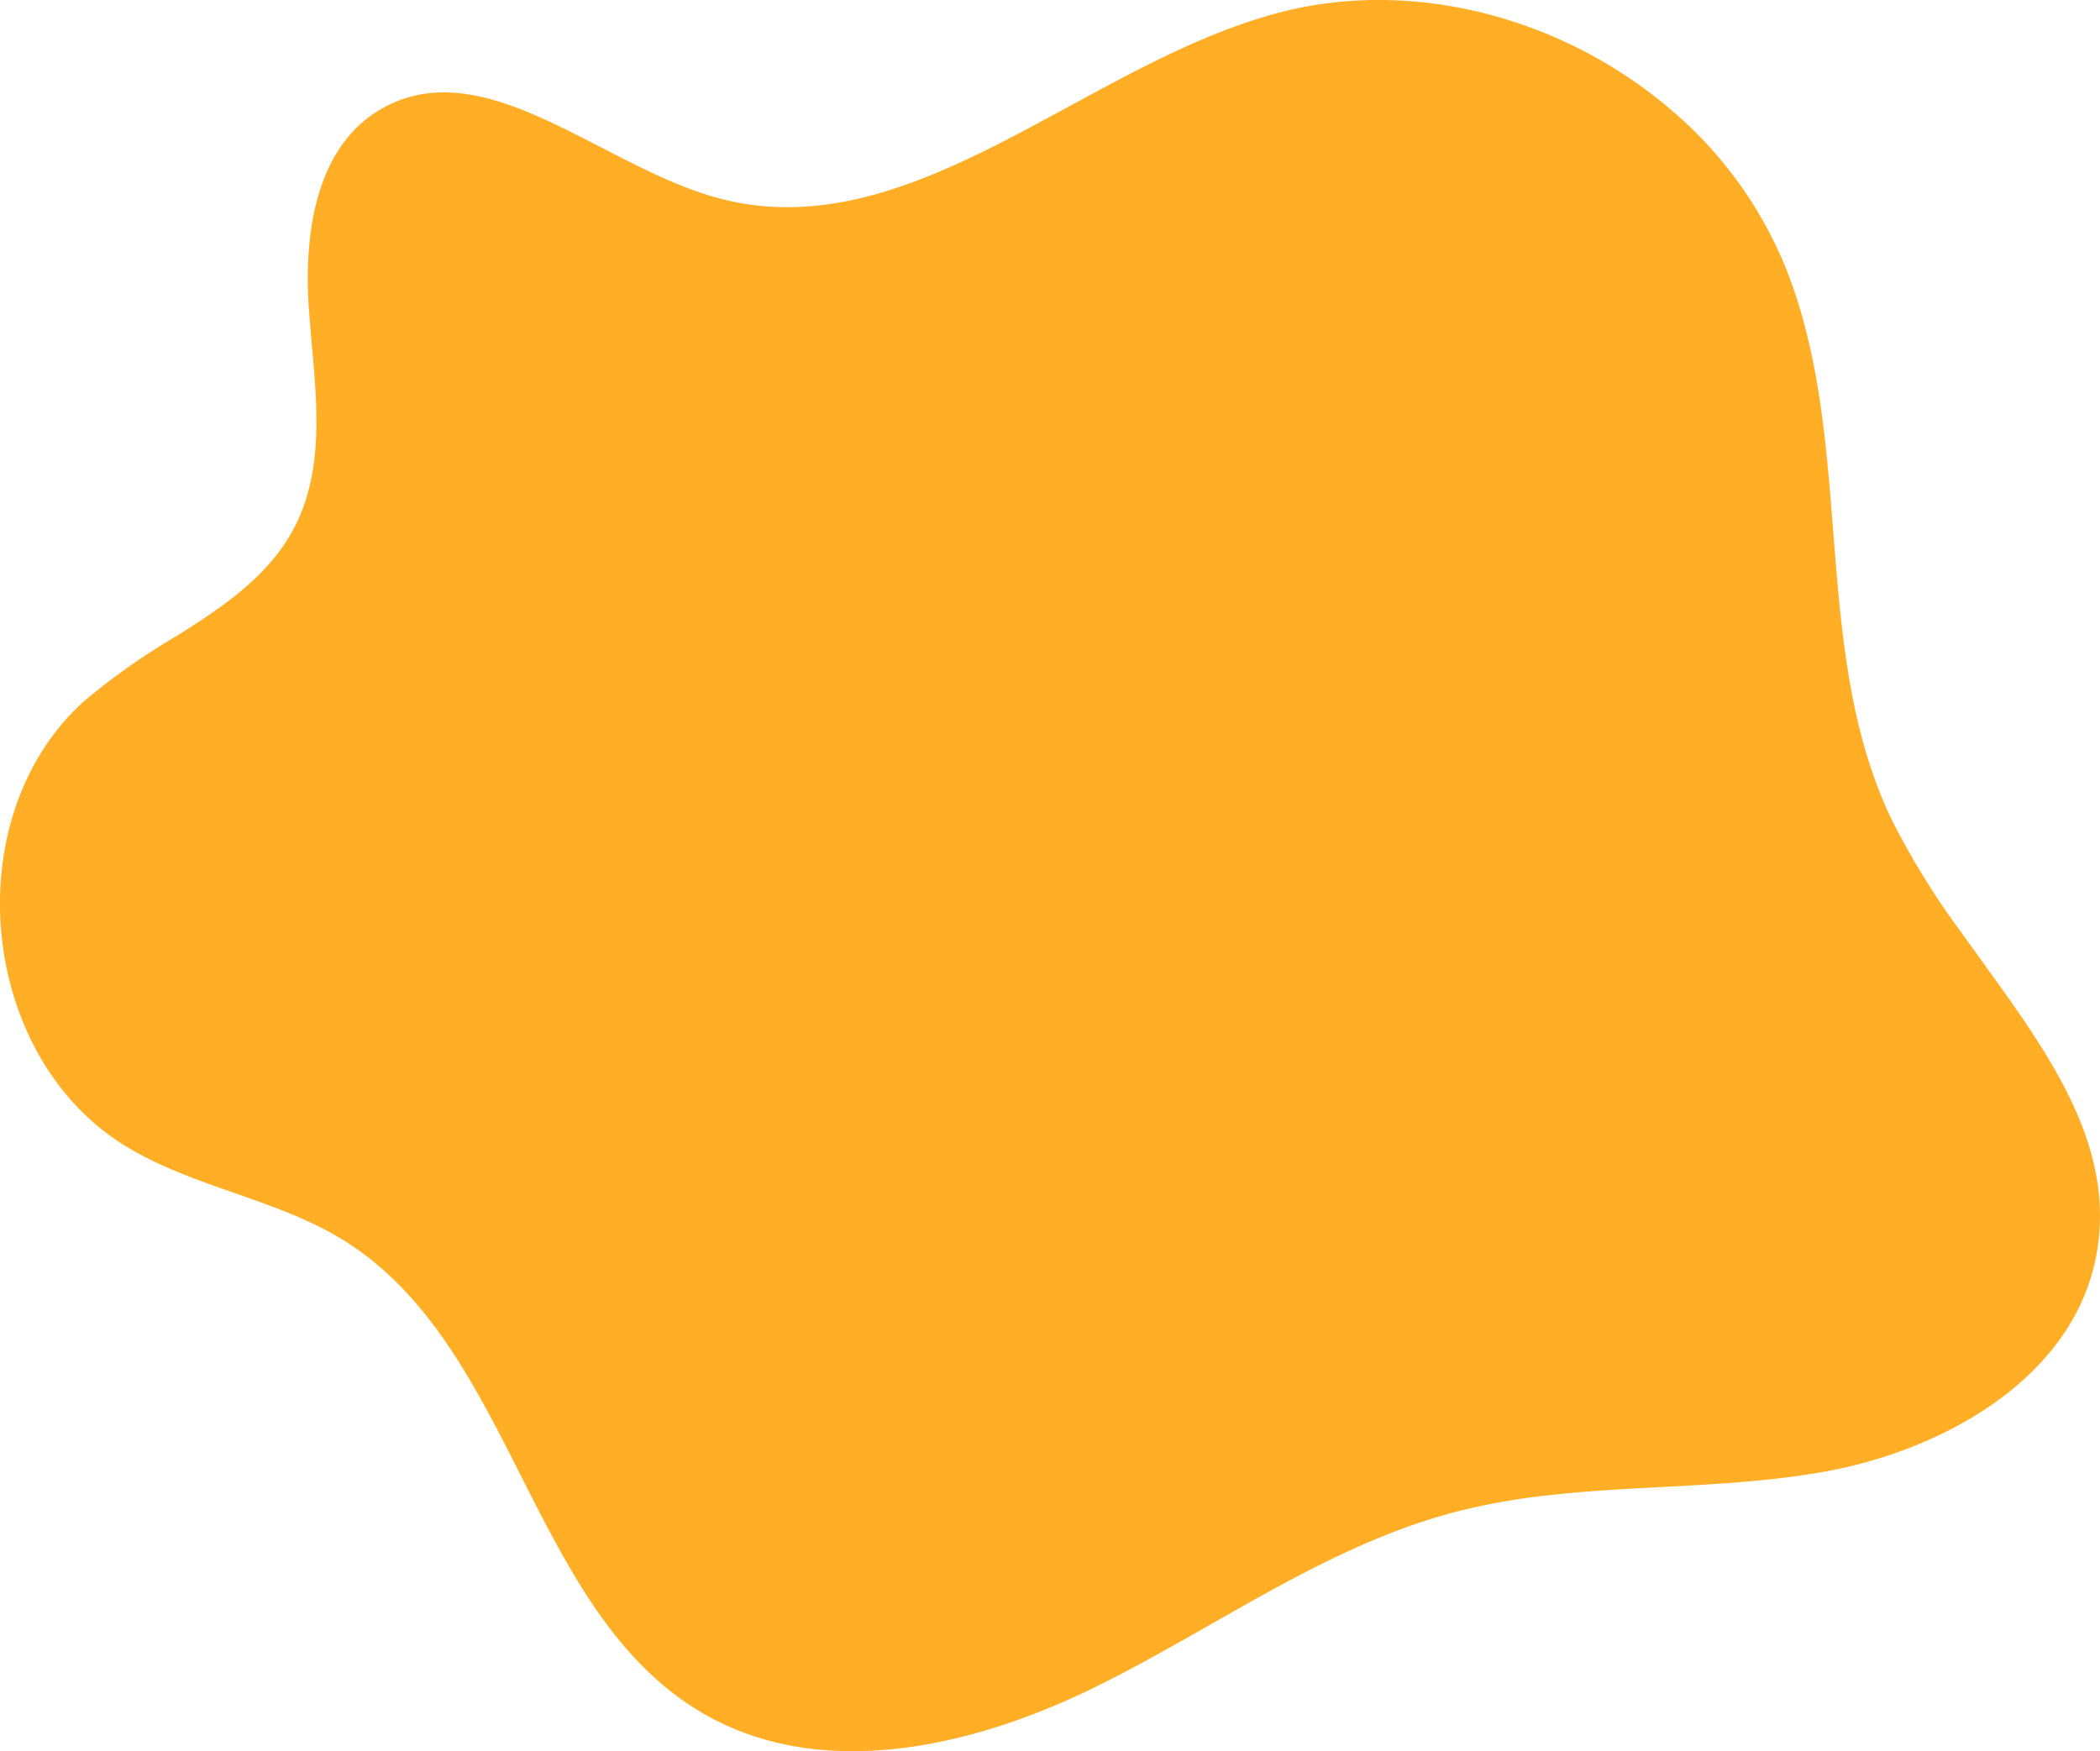 <svg xmlns="http://www.w3.org/2000/svg" width="224.478" height="187.234" viewBox="0 0 224.478 187.234">
<path id="Path_6492" data-name="Path 6492" d="M2000.44,3140.881c7.3,4.453,16.253,5.625,23.486,10.187,18.156,11.45,19.751,39.886,38.382,50.545,12.536,7.171,28.526,3.558,41.5-2.782s24.891-15.254,38.871-18.881a70.592,70.592,0,0,1,9.807-1.75c9.758-1.106,19.757-.784,29.451-2.512q1.511-.268,3.027-.637c12-2.918,23.82-10.484,26.094-22.429,2.437-12.8-6.5-23.471-14.41-34.6a82.2,82.2,0,0,1-7.6-12.377c-7.893-16.789-4.368-36.947-9.732-54.568a49.962,49.962,0,0,0-1.757-4.878,43.76,43.76,0,0,0-11.993-16.175c-11.32-9.676-27.287-14.139-41.775-10.365-20.936,5.454-39.5,25.615-60.331,19.764-12.481-3.506-25.054-16.036-36.085-9.225-6.7,4.135-7.922,13.33-7.366,21.182s2.086,16.226-1.5,23.233c-2.661,5.2-7.507,8.471-12.537,11.65a71.032,71.032,0,0,0-10.115,7.136C1982.252,3105.827,1984.708,3131.286,2000.44,3140.881Z" transform="translate(-1986.99 -3018.326)" fill="#ffae25"></path>
</svg>